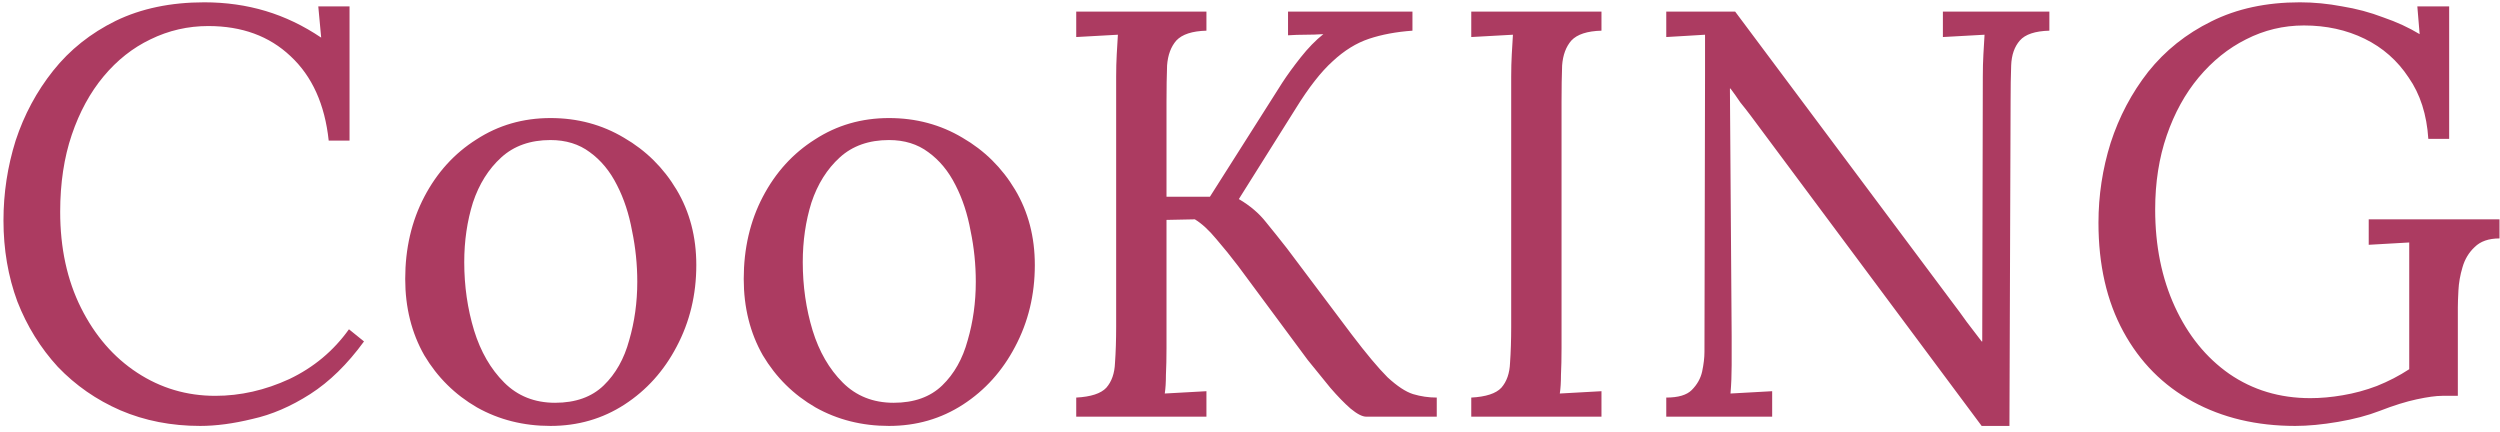 <svg width="324" height="56" viewBox="0 0 324 56" fill="none" xmlns="http://www.w3.org/2000/svg">
<path d="M42.6 18.225C42.1 13.525 40.45 9.875 37.65 7.275C34.9 4.675 31.35 3.375 27 3.375C24.35 3.375 21.85 3.95 19.5 5.1C17.2 6.2 15.175 7.8 13.425 9.9C11.675 12 10.3 14.525 9.3 17.475C8.3 20.425 7.8 23.75 7.8 27.45C7.8 32.15 8.7 36.3 10.5 39.9C12.3 43.5 14.725 46.3 17.775 48.3C20.825 50.3 24.2 51.3 27.9 51.3C31.15 51.3 34.35 50.575 37.5 49.125C40.65 47.625 43.225 45.475 45.225 42.675L47.175 44.25C45.025 47.2 42.7 49.475 40.2 51.075C37.7 52.675 35.2 53.75 32.7 54.3C30.25 54.9 28 55.2 25.95 55.2C22.2 55.2 18.75 54.525 15.6 53.175C12.5 51.825 9.8 49.95 7.5 47.55C5.25 45.1 3.5 42.275 2.25 39.075C1.05 35.825 0.45 32.325 0.45 28.575C0.45 25.025 0.975 21.575 2.025 18.225C3.125 14.875 4.75 11.85 6.9 9.15C9.05 6.45 11.75 4.3 15 2.7C18.3 1.1 22.125 0.3 26.475 0.3C29.275 0.3 31.925 0.675 34.425 1.425C36.925 2.175 39.325 3.325 41.625 4.875L41.25 0.825H45.3V18.225H42.6ZM71.341 55.2C67.841 55.2 64.666 54.4 61.816 52.8C58.966 51.15 56.691 48.9 54.991 46.05C53.341 43.15 52.516 39.85 52.516 36.15C52.516 32.2 53.341 28.65 54.991 25.5C56.641 22.35 58.891 19.875 61.741 18.075C64.591 16.225 67.791 15.3 71.341 15.3C74.841 15.3 78.016 16.15 80.866 17.85C83.716 19.5 85.991 21.75 87.691 24.6C89.391 27.45 90.241 30.7 90.241 34.35C90.241 38.2 89.391 41.725 87.691 44.925C86.041 48.075 83.791 50.575 80.941 52.425C78.091 54.275 74.891 55.2 71.341 55.2ZM71.941 52.2C74.591 52.2 76.691 51.45 78.241 49.95C79.791 48.45 80.891 46.5 81.541 44.1C82.241 41.7 82.591 39.175 82.591 36.525C82.591 34.275 82.366 32.075 81.916 29.925C81.516 27.725 80.866 25.75 79.966 24C79.066 22.2 77.891 20.775 76.441 19.725C75.041 18.675 73.341 18.15 71.341 18.15C68.741 18.15 66.616 18.9 64.966 20.4C63.316 21.9 62.091 23.85 61.291 26.25C60.541 28.65 60.166 31.225 60.166 33.975C60.166 37.075 60.591 40.025 61.441 42.825C62.291 45.575 63.591 47.825 65.341 49.575C67.091 51.325 69.291 52.2 71.941 52.2ZM115.213 55.2C111.713 55.2 108.538 54.4 105.688 52.8C102.838 51.15 100.563 48.9 98.864 46.05C97.213 43.15 96.388 39.85 96.388 36.15C96.388 32.2 97.213 28.65 98.864 25.5C100.513 22.35 102.763 19.875 105.613 18.075C108.463 16.225 111.663 15.3 115.213 15.3C118.713 15.3 121.888 16.15 124.738 17.85C127.588 19.5 129.863 21.75 131.563 24.6C133.263 27.45 134.113 30.7 134.113 34.35C134.113 38.2 133.263 41.725 131.563 44.925C129.913 48.075 127.663 50.575 124.813 52.425C121.963 54.275 118.763 55.2 115.213 55.2ZM115.813 52.2C118.463 52.2 120.563 51.45 122.113 49.95C123.663 48.45 124.763 46.5 125.413 44.1C126.113 41.7 126.463 39.175 126.463 36.525C126.463 34.275 126.238 32.075 125.788 29.925C125.388 27.725 124.738 25.75 123.838 24C122.938 22.2 121.763 20.775 120.313 19.725C118.913 18.675 117.213 18.15 115.213 18.15C112.613 18.15 110.488 18.9 108.838 20.4C107.188 21.9 105.963 23.85 105.163 26.25C104.413 28.65 104.038 31.225 104.038 33.975C104.038 37.075 104.463 40.025 105.313 42.825C106.163 45.575 107.463 47.825 109.213 49.575C110.963 51.325 113.163 52.2 115.813 52.2ZM139.479 54V51.525C141.379 51.425 142.679 51 143.379 50.25C144.079 49.45 144.454 48.375 144.504 47.025C144.604 45.625 144.654 44.05 144.654 42.3V9.9C144.654 8.9 144.679 7.95 144.729 7.05C144.779 6.1 144.829 5.25 144.879 4.5C143.979 4.55 143.079 4.6 142.179 4.65C141.279 4.7 140.379 4.75 139.479 4.8V1.5H156.354V3.975C154.504 4.025 153.204 4.45 152.454 5.25C151.754 6.05 151.354 7.125 151.254 8.475C151.204 9.825 151.179 11.4 151.179 13.2V25.5H156.804L166.179 10.725C166.829 9.725 167.629 8.625 168.579 7.425C169.529 6.225 170.504 5.225 171.504 4.425C170.754 4.475 169.979 4.5 169.179 4.5C168.429 4.5 167.679 4.525 166.929 4.575V1.5H183.054V3.975C180.954 4.125 179.079 4.475 177.429 5.025C175.779 5.575 174.204 6.55 172.704 7.95C171.204 9.3 169.604 11.35 167.904 14.1L160.554 25.8C162.004 26.65 163.179 27.65 164.079 28.8C164.979 29.9 165.879 31.025 166.779 32.175L175.179 43.35C177.079 45.85 178.629 47.7 179.829 48.9C181.079 50.05 182.179 50.775 183.129 51.075C184.129 51.375 185.154 51.525 186.204 51.525V54H177.054C176.554 54 175.879 53.65 175.029 52.95C174.229 52.25 173.354 51.35 172.404 50.25C171.454 49.1 170.479 47.9 169.479 46.65L160.479 34.5C159.529 33.25 158.579 32.075 157.629 30.975C156.679 29.825 155.754 28.975 154.854 28.425L151.179 28.5V45.075C151.179 46.425 151.154 47.6 151.104 48.6C151.104 49.55 151.054 50.35 150.954 51C151.854 50.95 152.754 50.9 153.654 50.85C154.554 50.8 155.454 50.75 156.354 50.7V54H139.479ZM207.551 3.975C205.701 4.025 204.401 4.45 203.651 5.25C202.951 6.05 202.551 7.125 202.451 8.475C202.401 9.825 202.376 11.4 202.376 13.2V45.075C202.376 46.425 202.351 47.6 202.301 48.6C202.301 49.55 202.251 50.35 202.151 51C203.051 50.95 203.951 50.9 204.851 50.85C205.751 50.8 206.651 50.75 207.551 50.7V54H190.676V51.525C192.576 51.425 193.876 51 194.576 50.25C195.276 49.45 195.651 48.375 195.701 47.025C195.801 45.625 195.851 44.05 195.851 42.3V9.9C195.851 8.9 195.876 7.95 195.926 7.05C195.976 6.1 196.026 5.25 196.076 4.5C195.176 4.55 194.276 4.6 193.376 4.65C192.476 4.7 191.576 4.75 190.676 4.8V1.5H207.551V3.975ZM256.823 55.2L226.898 15C226.448 14.4 225.998 13.825 225.548 13.275C225.148 12.675 224.723 12.075 224.273 11.475H224.198L224.423 43.575C224.423 44.825 224.423 46.075 224.423 47.325C224.423 48.575 224.373 49.8 224.273 51C225.173 50.95 226.073 50.9 226.973 50.85C227.873 50.8 228.773 50.75 229.673 50.7V54H215.948V51.525C217.498 51.525 218.598 51.2 219.248 50.55C219.948 49.85 220.398 49.05 220.598 48.15C220.798 47.2 220.898 46.35 220.898 45.6L220.973 9.525C220.973 8.675 220.973 7.825 220.973 6.975C220.973 6.125 220.973 5.3 220.973 4.5C220.173 4.55 219.348 4.6 218.498 4.65C217.648 4.7 216.798 4.75 215.948 4.8V1.5H224.873L252.998 39.15C253.648 40 254.273 40.85 254.873 41.7C255.523 42.55 256.173 43.4 256.823 44.25H256.898L256.973 9.9C256.973 8.9 256.998 7.95 257.048 7.05C257.098 6.1 257.148 5.25 257.198 4.5C256.298 4.55 255.398 4.6 254.498 4.65C253.598 4.7 252.698 4.75 251.798 4.8V1.5H265.598V3.975C263.748 4.025 262.473 4.45 261.773 5.25C261.073 6.05 260.698 7.125 260.648 8.475C260.598 9.825 260.573 11.4 260.573 13.2L260.423 55.2H256.823ZM297.461 55.2C292.461 55.2 288.036 54.15 284.186 52.05C280.336 49.95 277.336 46.925 275.186 42.975C273.036 39.025 271.961 34.325 271.961 28.875C271.961 25.325 272.486 21.875 273.536 18.525C274.636 15.125 276.261 12.05 278.411 9.3C280.611 6.55 283.336 4.375 286.586 2.775C289.886 1.125 293.711 0.3 298.061 0.3C299.861 0.3 301.686 0.475 303.536 0.825C305.386 1.125 307.161 1.6 308.861 2.25C310.611 2.85 312.186 3.575 313.586 4.425L313.286 0.825H317.411V18H314.711C314.511 14.85 313.661 12.2 312.161 10.05C310.711 7.85 308.811 6.175 306.461 5.025C304.111 3.875 301.486 3.3 298.586 3.3C295.936 3.3 293.436 3.9 291.086 5.1C288.786 6.25 286.736 7.9 284.936 10.05C283.186 12.15 281.811 14.65 280.811 17.55C279.811 20.45 279.311 23.65 279.311 27.15C279.311 31.85 280.161 36.05 281.861 39.75C283.561 43.45 285.911 46.35 288.911 48.45C291.961 50.55 295.461 51.6 299.411 51.6C300.761 51.6 302.161 51.475 303.611 51.225C305.111 50.975 306.586 50.575 308.036 50.025C309.536 49.425 310.936 48.7 312.236 47.85V38.7C312.236 37.5 312.236 36.3 312.236 35.1C312.236 33.85 312.236 32.625 312.236 31.425C311.386 31.475 310.511 31.525 309.611 31.575C308.711 31.625 307.836 31.675 306.986 31.725V28.425H323.936V30.9C322.536 30.9 321.461 31.275 320.711 32.025C319.961 32.725 319.436 33.6 319.136 34.65C318.836 35.65 318.661 36.65 318.611 37.65C318.561 38.6 318.536 39.325 318.536 39.825V51.3H316.511C315.711 51.3 314.611 51.45 313.211 51.75C311.811 52.05 310.211 52.55 308.411 53.25C306.861 53.85 305.061 54.325 303.011 54.675C300.961 55.025 299.111 55.2 297.461 55.2Z" fill="#AC3B61"/>
</svg>
